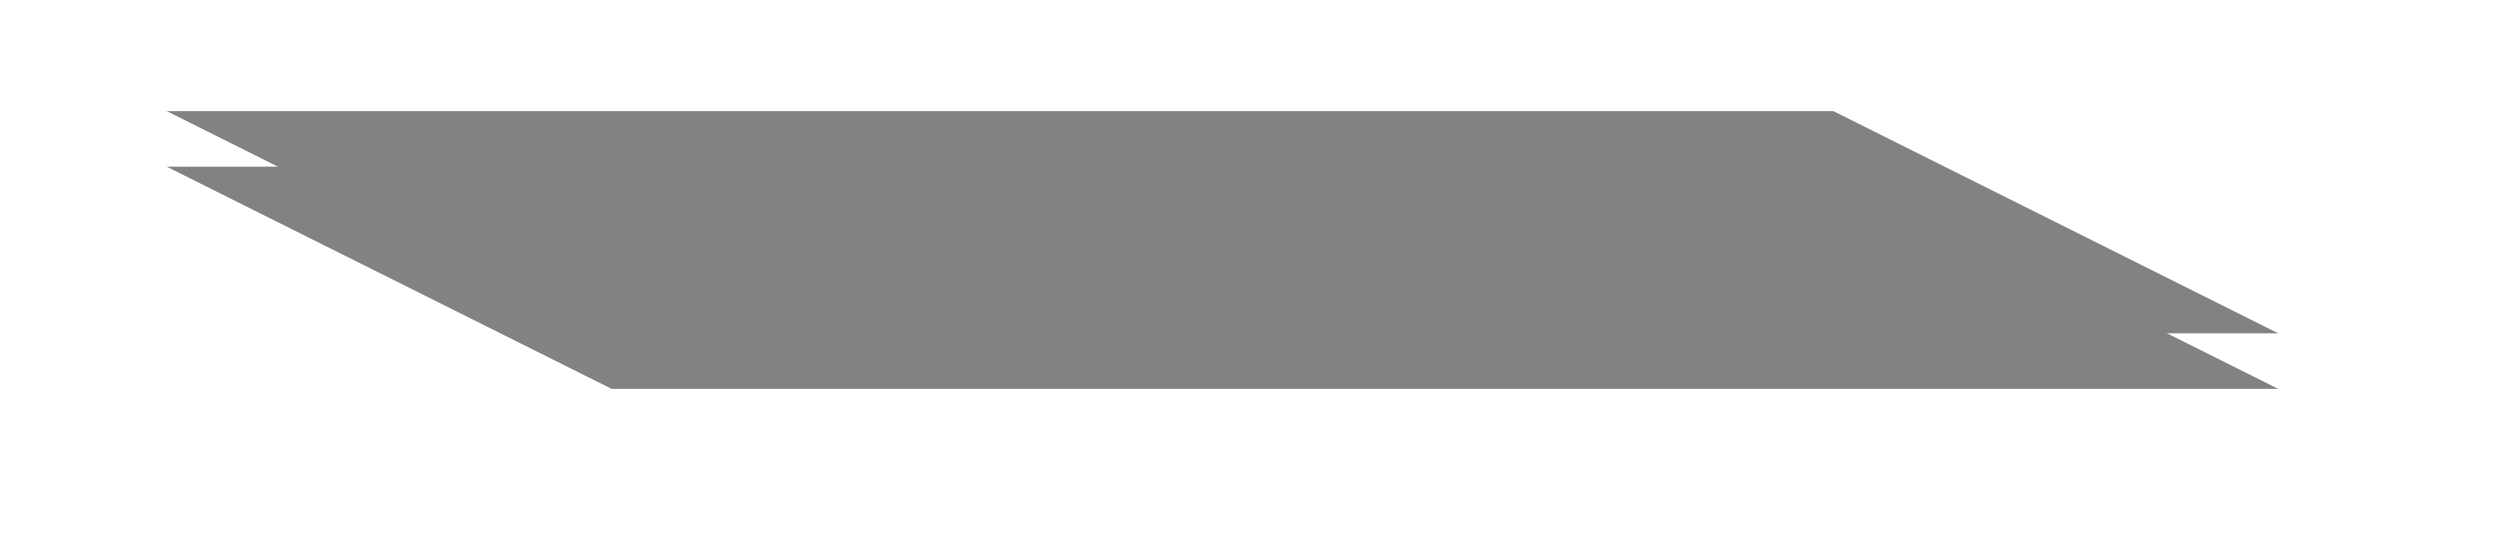 ﻿<?xml version="1.0" encoding="utf-8"?>
<svg version="1.1" xmlns:xlink="http://www.w3.org/1999/xlink" width="45px" height="10px" xmlns="http://www.w3.org/2000/svg">
  <defs>
    <filter x="826px" y="395px" width="45px" height="10px" filterUnits="userSpaceOnUse" id="filter54">
      <feOffset dx="0" dy="1" in="SourceAlpha" result="shadowOffsetInner" />
      <feGaussianBlur stdDeviation="1.5" in="shadowOffsetInner" result="shadowGaussian" />
      <feComposite in2="shadowGaussian" operator="atop" in="SourceAlpha" result="shadowComposite" />
      <feColorMatrix type="matrix" values="0 0 0 0 0  0 0 0 0 0  0 0 0 0 0  0 0 0 0.596 0  " in="shadowComposite" />
    </filter>
    <g id="widget55">
      <path d="M 8.01 4  L 0 0  L 30 0  L 38.009 4  L 8.01 4  Z " fill-rule="nonzero" fill="#848182" stroke="none" transform="matrix(1 0 0 1 829 397 )" />
    </g>
  </defs>
  <g transform="matrix(1 0 0 1 -826 -395 )">
    <use xlink:href="#widget55" filter="url(#filter54)" />
    <use xlink:href="#widget55" />
  </g>
</svg>